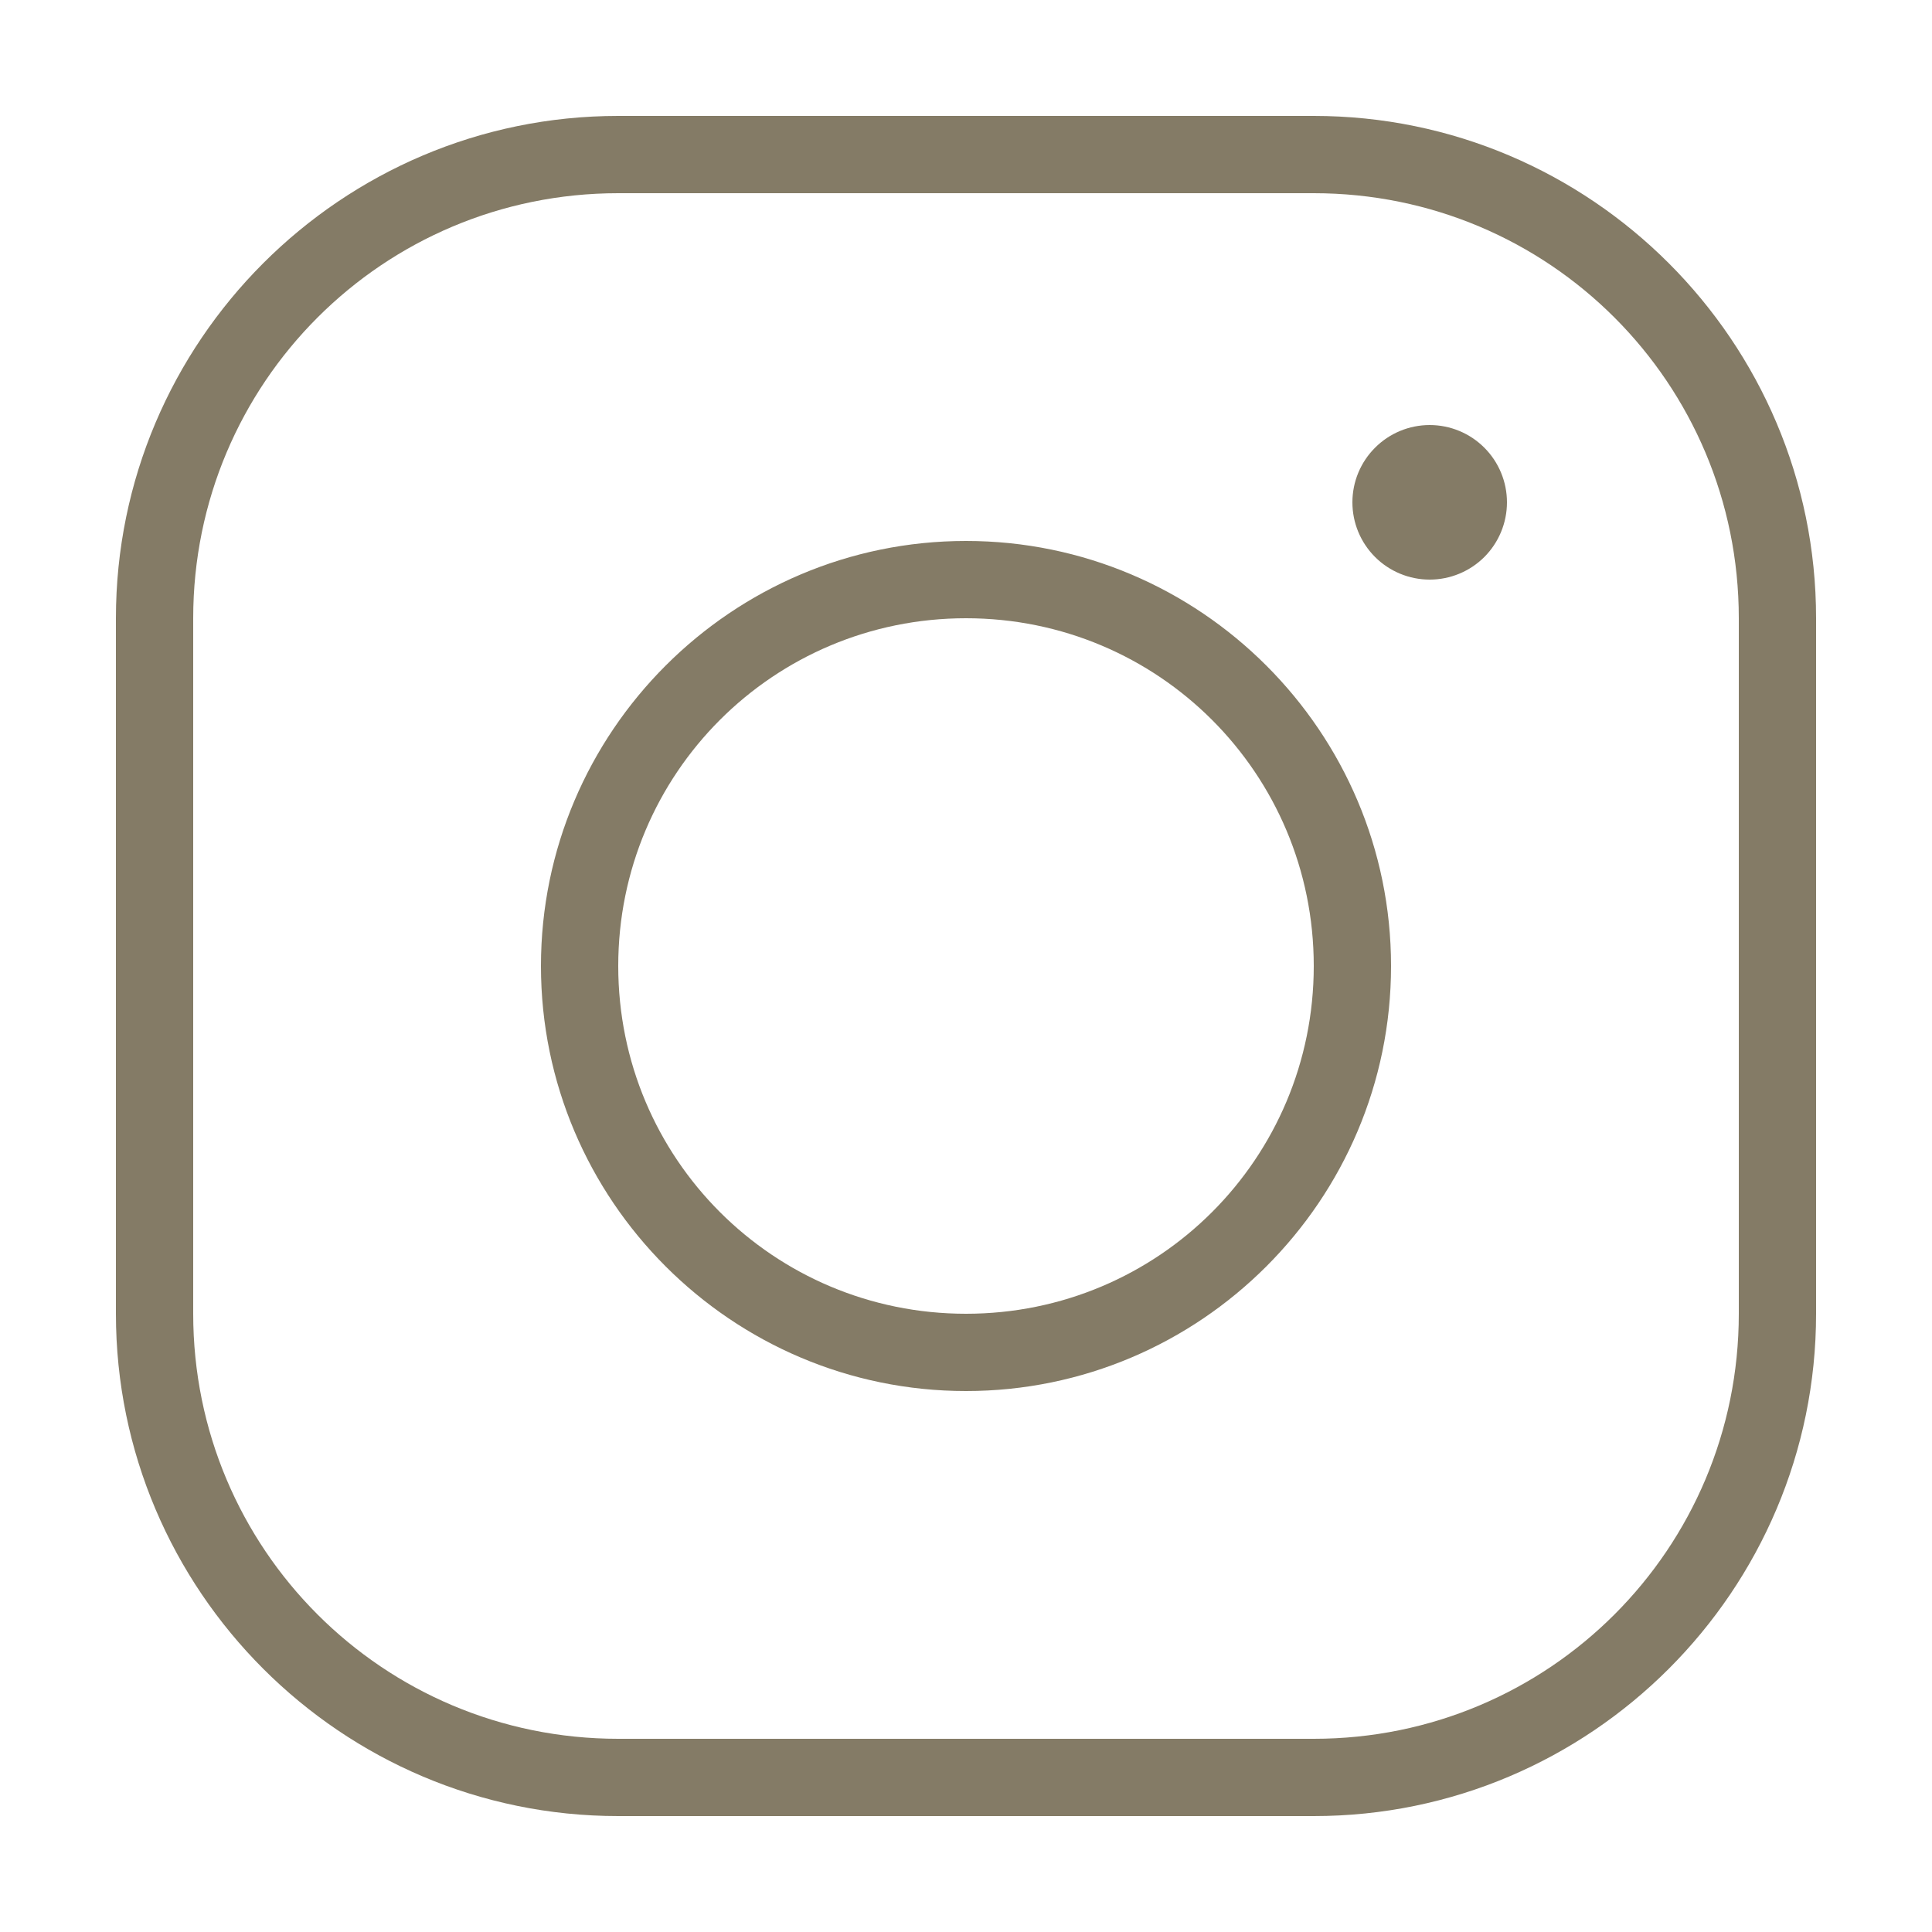<svg width="37" height="37" viewBox="0 0 37 37" fill="none" xmlns="http://www.w3.org/2000/svg">
<path d="M11.84 2.22C6.536 2.22 2.22 6.536 2.22 11.84V25.16C2.22 30.464 6.536 34.78 11.84 34.78H25.16C30.464 34.78 34.78 30.464 34.78 25.16V11.84C34.78 6.536 30.464 2.22 25.16 2.22H11.84ZM11.84 3.7H25.16C29.664 3.7 33.3 7.336 33.3 11.84V25.16C33.3 29.664 29.664 33.3 25.16 33.3H11.84C7.336 33.3 3.7 29.664 3.7 25.16V11.84C3.7 7.336 7.336 3.7 11.84 3.7ZM27.38 8.14C26.988 8.14 26.611 8.296 26.334 8.574C26.056 8.851 25.9 9.228 25.9 9.62C25.9 10.013 26.056 10.389 26.334 10.667C26.611 10.944 26.988 11.1 27.38 11.1C27.773 11.1 28.149 10.944 28.427 10.667C28.704 10.389 28.86 10.013 28.86 9.62C28.86 9.228 28.704 8.851 28.427 8.574C28.149 8.296 27.773 8.14 27.38 8.14ZM18.5 10.36C14.013 10.36 10.36 14.013 10.36 18.5C10.36 22.987 14.013 26.64 18.5 26.64C22.987 26.64 26.64 22.987 26.64 18.5C26.64 14.013 22.987 10.36 18.5 10.36ZM18.5 11.84C22.187 11.84 25.16 14.813 25.16 18.5C25.16 22.187 22.187 25.16 18.5 25.16C14.813 25.16 11.84 22.187 11.84 18.5C11.84 14.813 14.813 11.84 18.5 11.84Z" fill="#847B66"/>
</svg>
